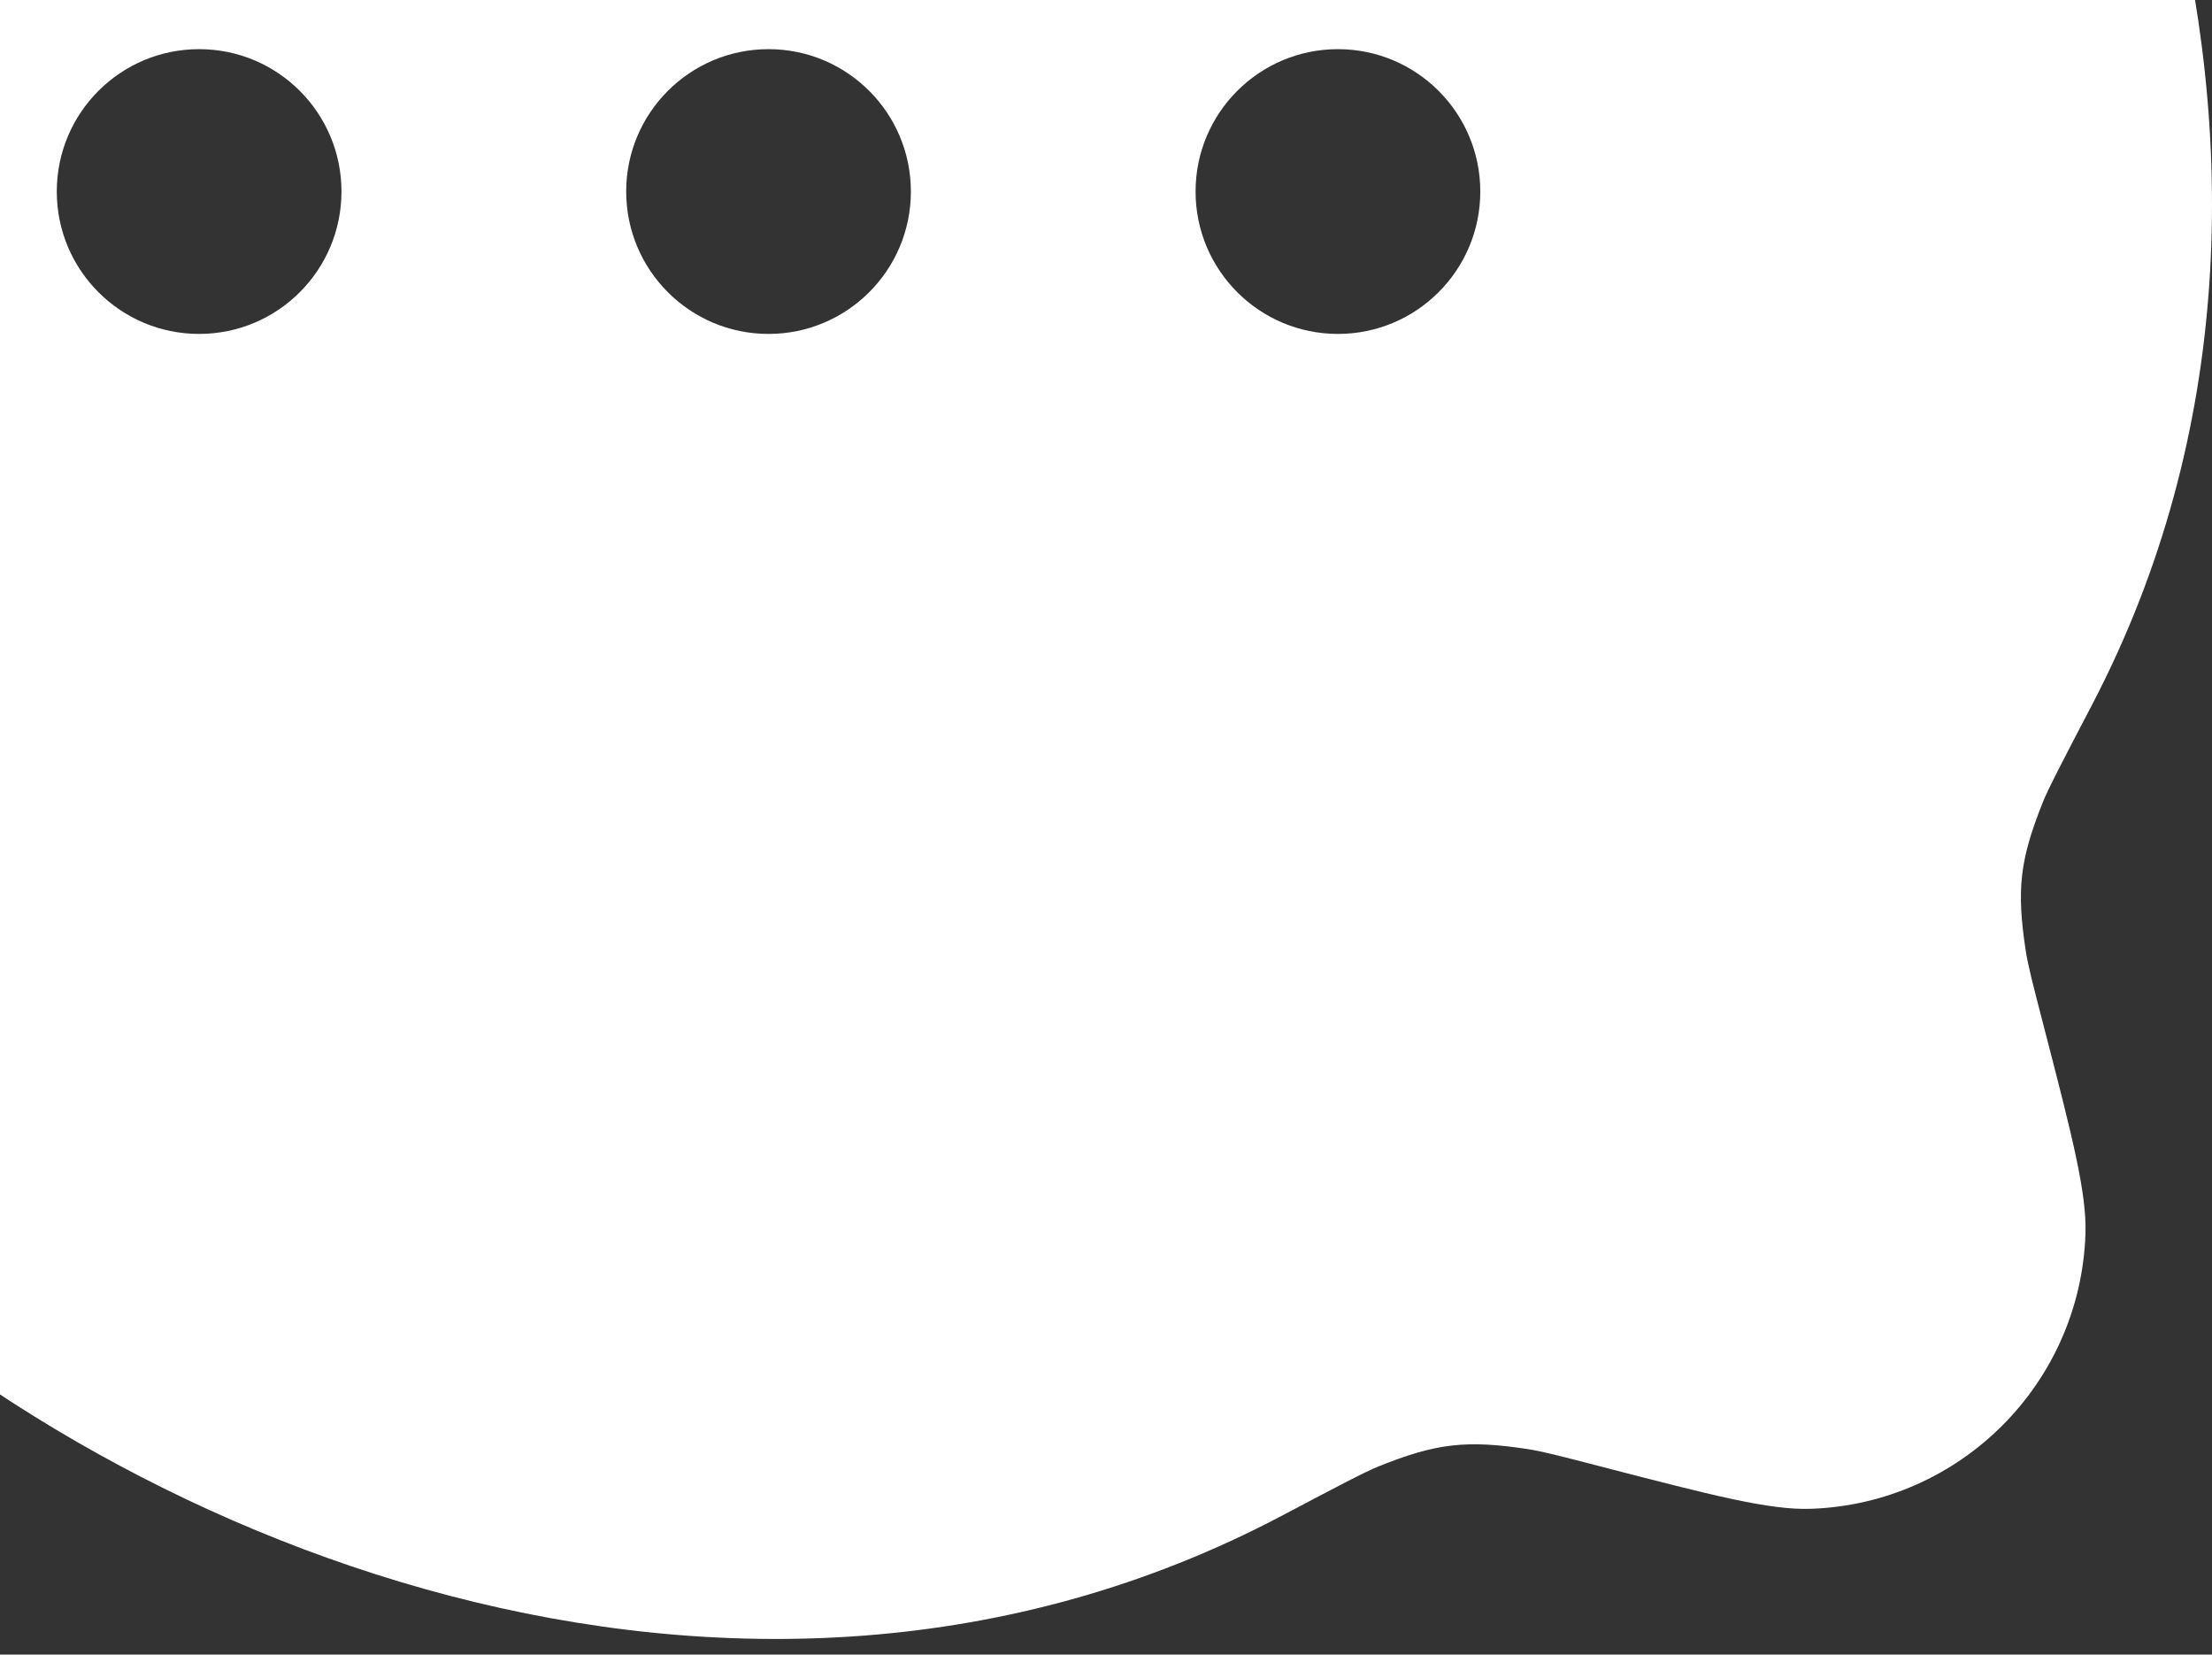 <svg width="115" height="86" viewBox="0 0 115 86" fill="none" xmlns="http://www.w3.org/2000/svg">
<rect x="0" y="0" width="115" height="86" fill="#333333" stroke="none"/>
<path fill-rule="evenodd" clip-rule="evenodd" d="M108.775 36.61C123.531 8.348 109.484 -25.177 93.338 -41.324C64.436 -70.225 17.578 -70.225 -11.324 -41.324C-40.225 -12.422 -40.225 34.436 -11.324 63.337C5.51 80.171 38.461 93.646 66.62 78.793C69.514 77.266 70.962 76.502 71.669 76.218C74.657 75.016 76.229 74.833 79.413 75.316C80.167 75.431 81.154 75.686 83.127 76.198C89.045 77.732 92.005 78.499 94.162 78.421C101.919 78.142 108.142 71.919 108.421 64.162C108.499 62.005 107.732 59.046 106.198 53.128C105.687 51.155 105.431 50.168 105.317 49.418C104.832 46.235 105.006 44.708 106.197 41.716C106.477 41.011 107.243 39.544 108.775 36.61ZM17.753 9.955C17.753 14.043 14.44 17.356 10.352 17.356C6.265 17.356 2.952 14.043 2.952 9.955C2.952 5.868 6.265 2.555 10.352 2.555C14.44 2.555 17.753 5.868 17.753 9.955ZM47.356 9.955C47.356 14.043 44.042 17.356 39.955 17.356C35.868 17.356 32.555 14.043 32.555 9.955C32.555 5.868 35.868 2.555 39.955 2.555C44.042 2.555 47.356 5.868 47.356 9.955ZM69.558 17.356C73.645 17.356 76.959 14.043 76.959 9.955C76.959 5.868 73.645 2.555 69.558 2.555C65.471 2.555 62.157 5.868 62.157 9.955C62.157 14.043 65.471 17.356 69.558 17.356Z" fill="white"/>
</svg>
